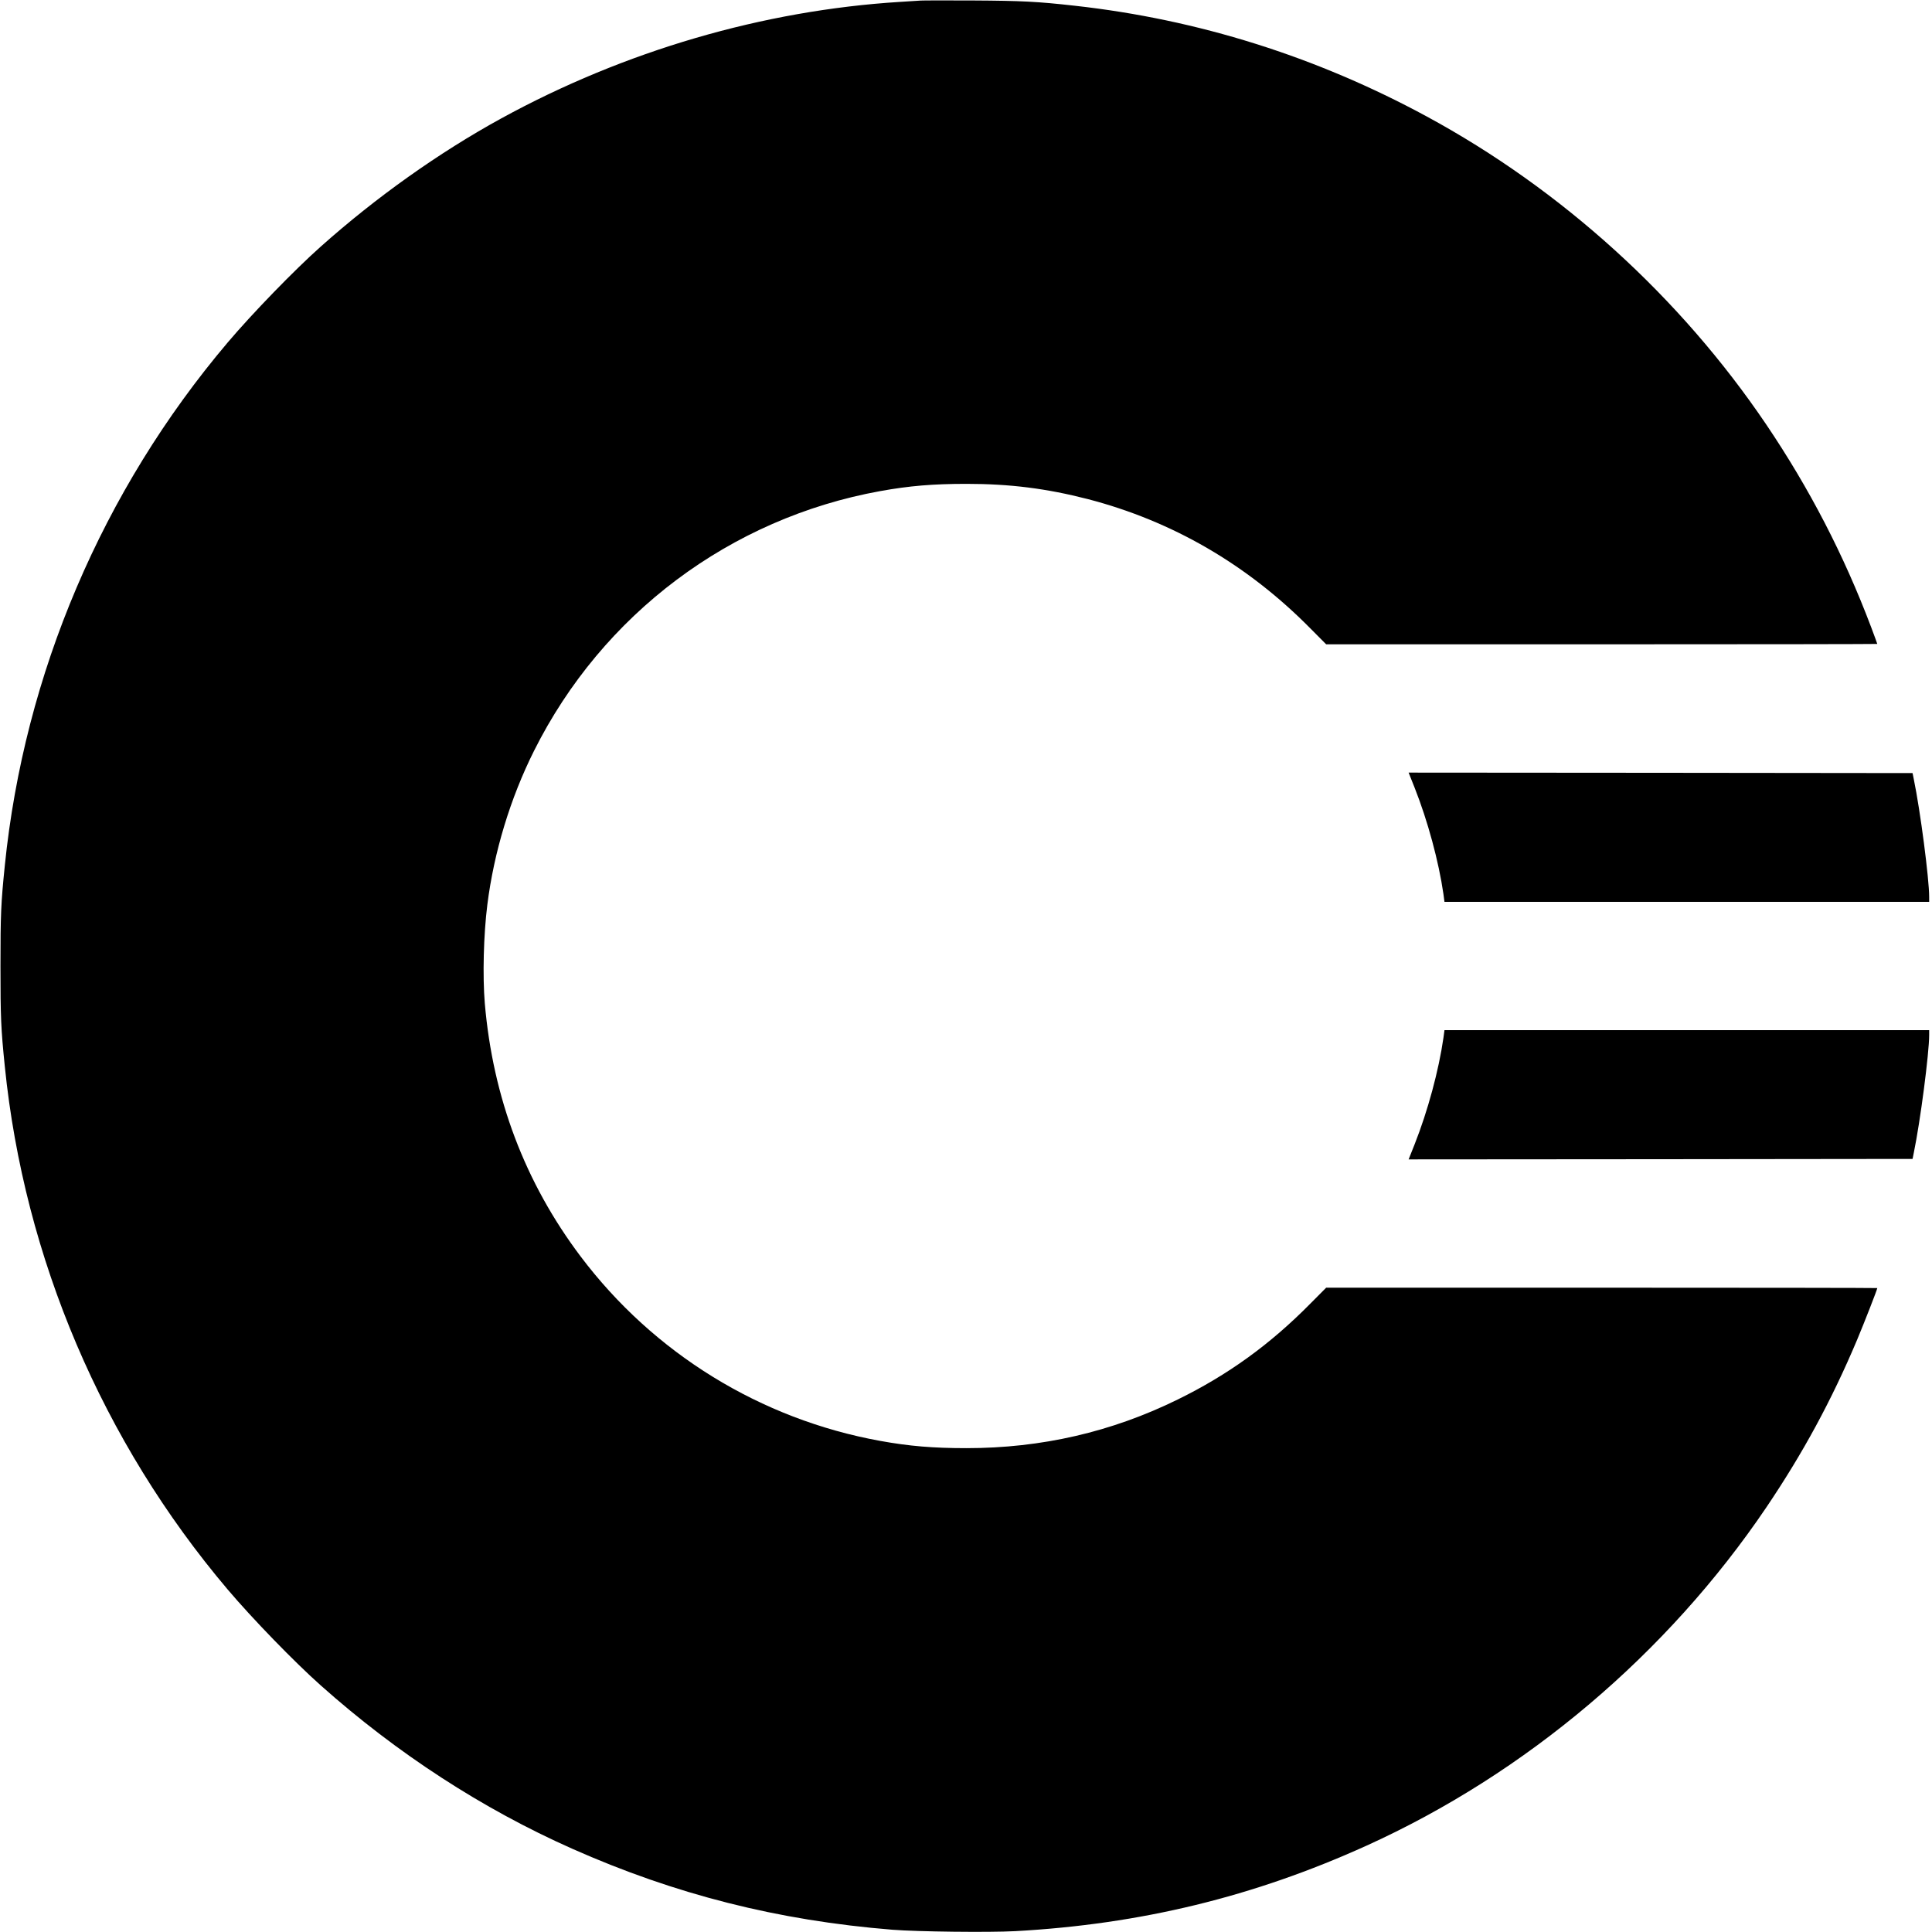<svg version="1" xmlns="http://www.w3.org/2000/svg" width="2730.667" height="2730.667" viewBox="0 0 2048 2048"><path d="M976 .6c-2.5.2-12.4.8-22 1.4-144.9 9-291.9 51.9-422.8 123.6-65.8 36.1-132.3 83.3-191.2 135.8-28 24.9-72.5 70.8-98.6 101.6C108.6 519.8 25.7 714.4 5.1 917.5 1 957.8.5 969.4.5 1024s.5 66.2 4.6 106.5c20.6 203.1 103.5 397.7 236.3 554.5 26.1 30.8 70.6 76.7 98.6 101.6 80.8 72 171.4 130.9 266.5 173.1 109.2 48.5 218 76.1 339.5 85.9 26.4 2.1 102.4 3 130.2 1.5 132.8-7.3 252.7-36.4 372.3-90.6 169.1-76.6 318.9-203.4 423.8-358.5 39.1-57.9 69.2-113.5 96.2-177.5 7.8-18.6 21.5-53.7 21.5-55.1 0-.2-131.4-.4-292.1-.4h-292.1l-16.7 16.8c-42.7 43.3-87.2 75.5-140.6 101.7-70.2 34.5-144.5 51.6-224 51.6-35.2 0-60.7-2.1-91.5-7.7-126.8-23-240.1-92.8-317.5-195.5-59-78.3-93-168.2-101.6-268.4-2.4-28.8-1.3-72.9 2.7-104.5 7-55.7 24.4-113 49.5-163.1C638.5 651.1 774 549.4 933 520.6c30.8-5.6 56.3-7.7 91.5-7.7 46.1 0 84.8 4.9 128.4 16.1 89.8 23.3 169.4 69.5 236.2 137.2l16.7 16.8h292.1c160.7 0 292.1-.2 292.1-.4 0-.3-2.9-8.1-6.4-17.5-29.1-77-65.4-147.1-111.3-215.1-91.4-135.2-217.1-249.2-360.2-326.7C1395.2 60 1270 20.6 1139.5 6.1 1099.4 1.6 1083 .8 1031 .5c-27.8-.1-52.5-.1-55 .1z"/><path d="M1499.6 835.1c13.9 35.2 25.5 78 30.5 112.6l1.1 8.3H2045v-5.3c0-19.1-9.4-91.5-16.3-124.7l-1.3-6.5-267.1-.3-267.1-.2 6.4 16.1zM1530.1 1100.2c-5 34.7-16.6 77.5-30.5 112.7l-6.4 16.1 267.1-.2 267.1-.3 1.3-6.5c6.9-33.2 16.3-105.6 16.3-124.8v-5.2h-513.8l-1.1 8.2z"/></svg>